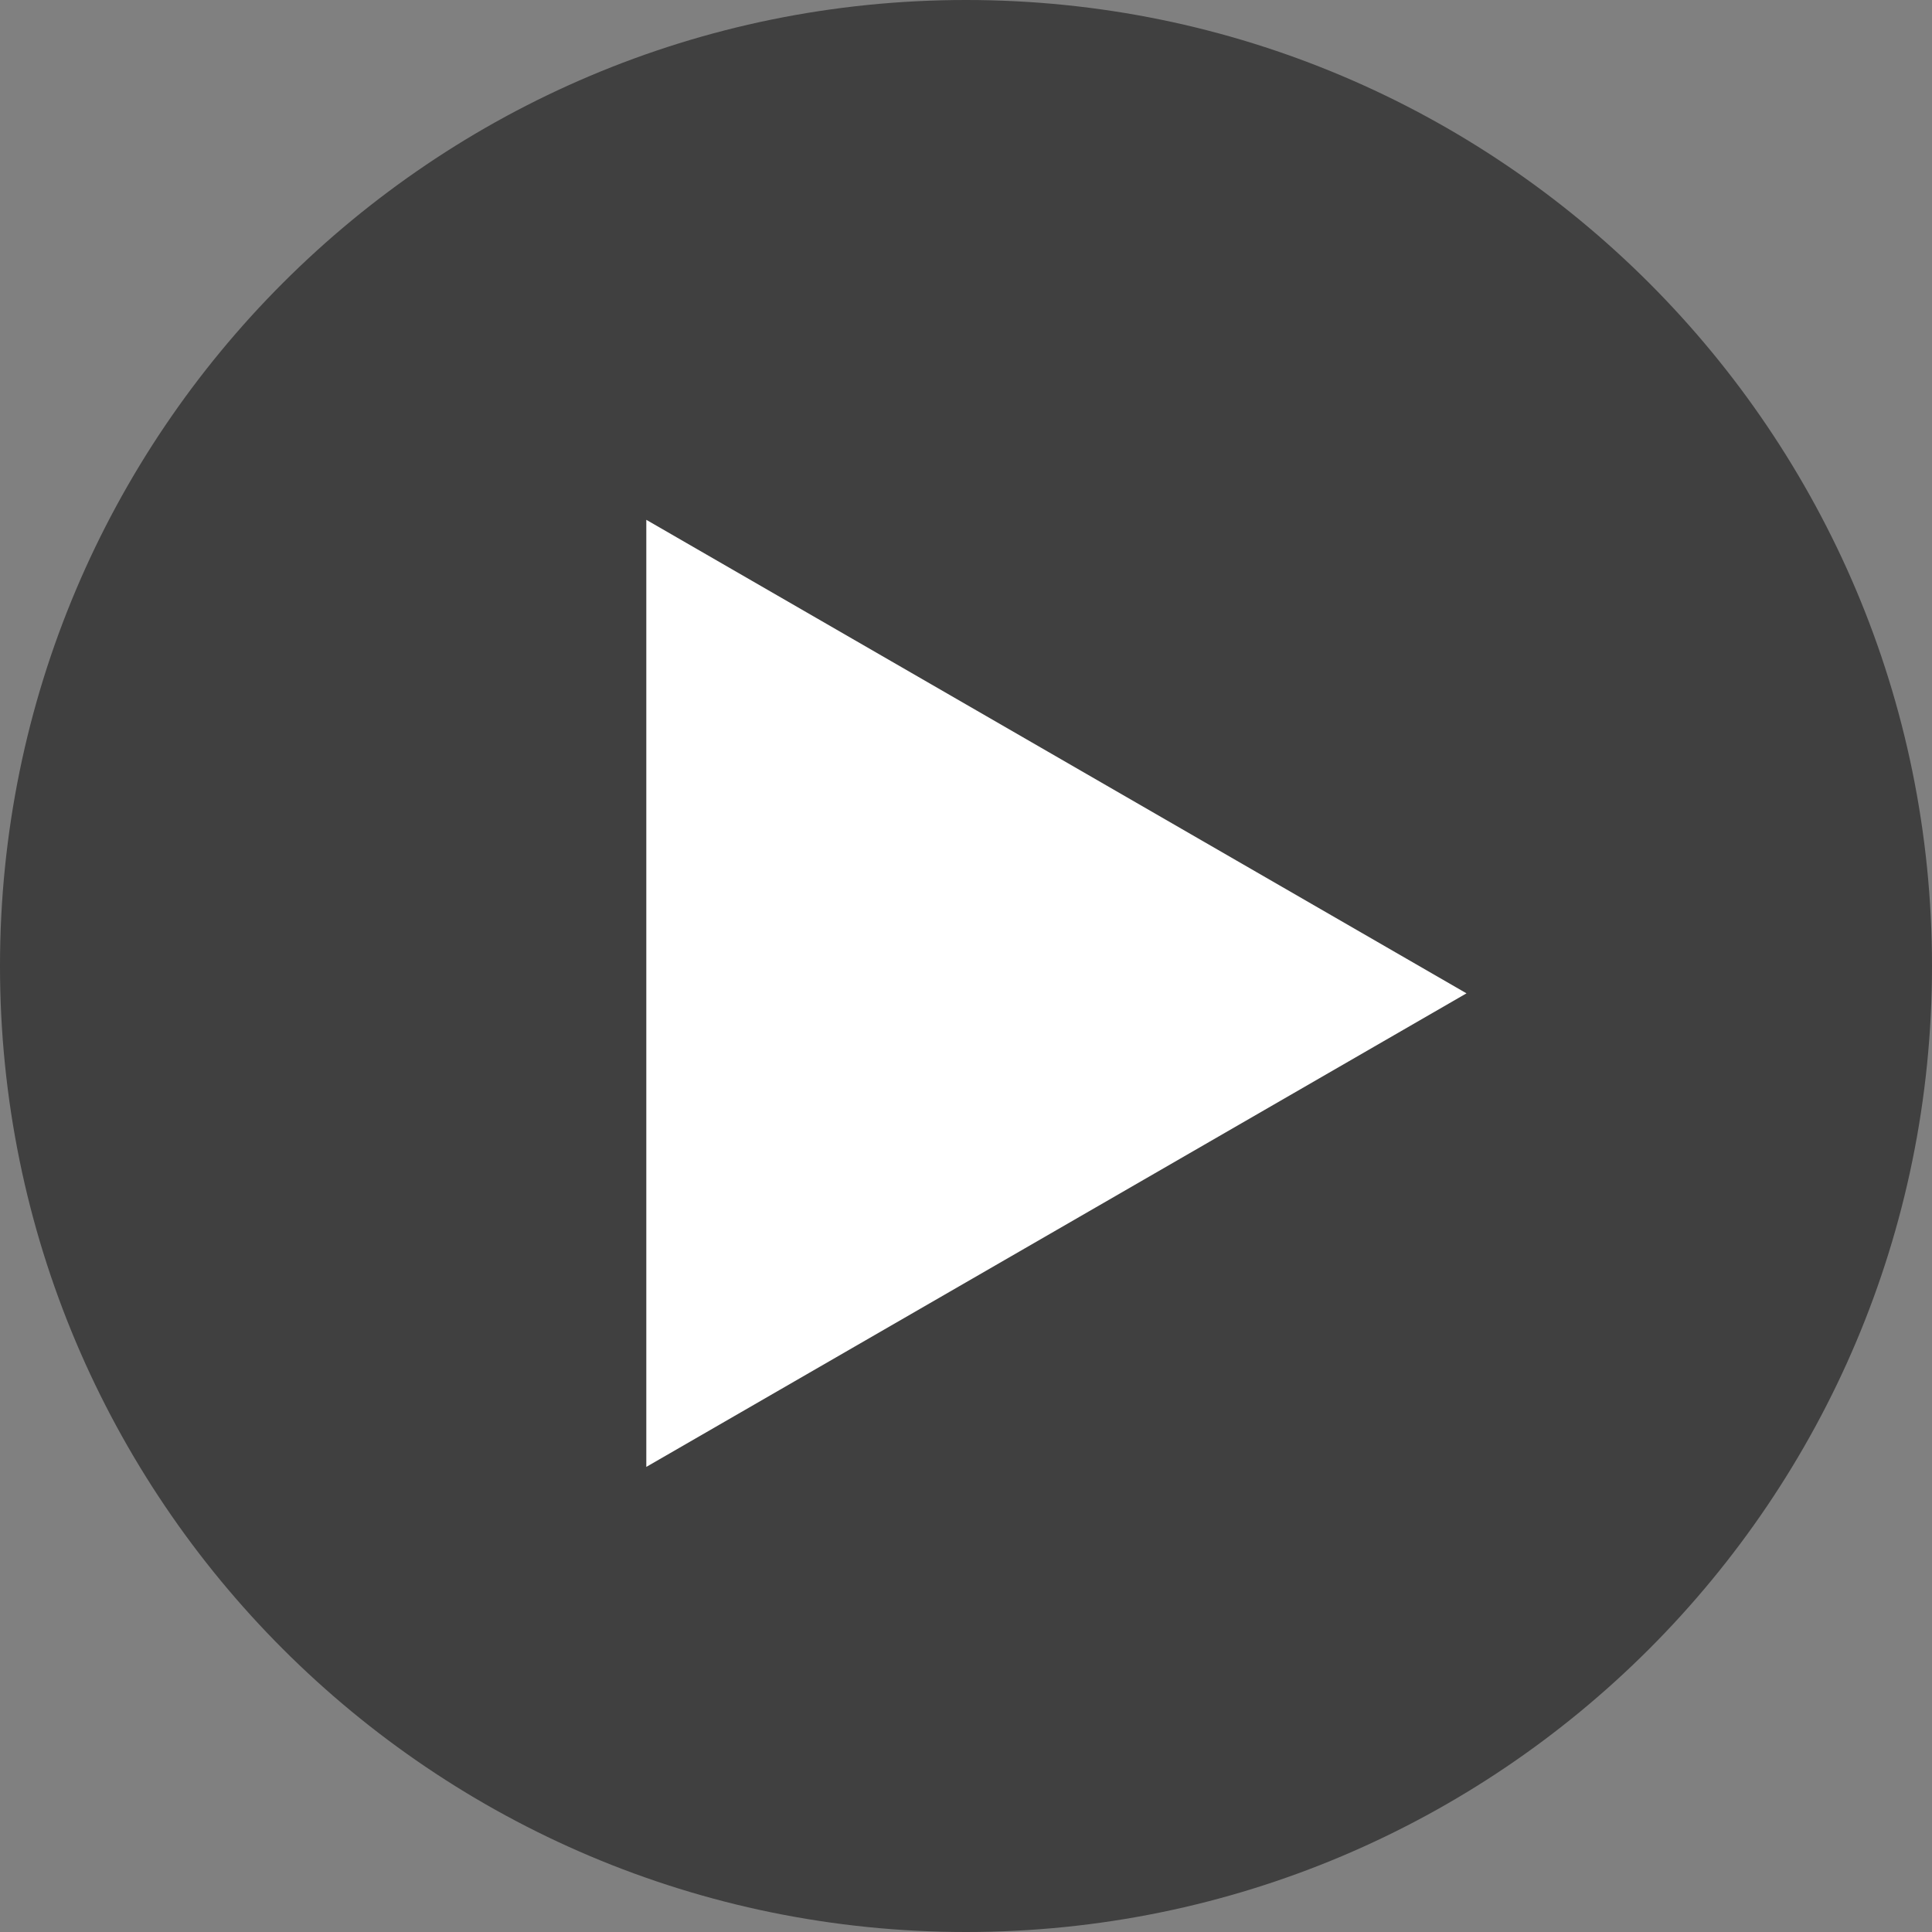 <svg xmlns="http://www.w3.org/2000/svg" width="53" height="53"><rect width="100%" height="100%" fill="#808080" stroke="none"/><path d="M 26.5 0 C 41.136 0 53 11.864 53 26.5 C 53 41.136 41.136 53 26.5 53 C 11.864 53 0 41.136 0 26.5 C 0 11.864 11.864 0 26.5 0 Z" fill="rgba(0, 0, 0, 0.5)"></path><path d="M 12.99 0 L 6.495 11.25 L 0 22.5 L 12.99 22.5 L 25.981 22.5 L 19.486 11.25 Z" transform="translate(15.99 16) rotate(90 12.99 11.25)" fill="#FFFFFF"></path></svg>